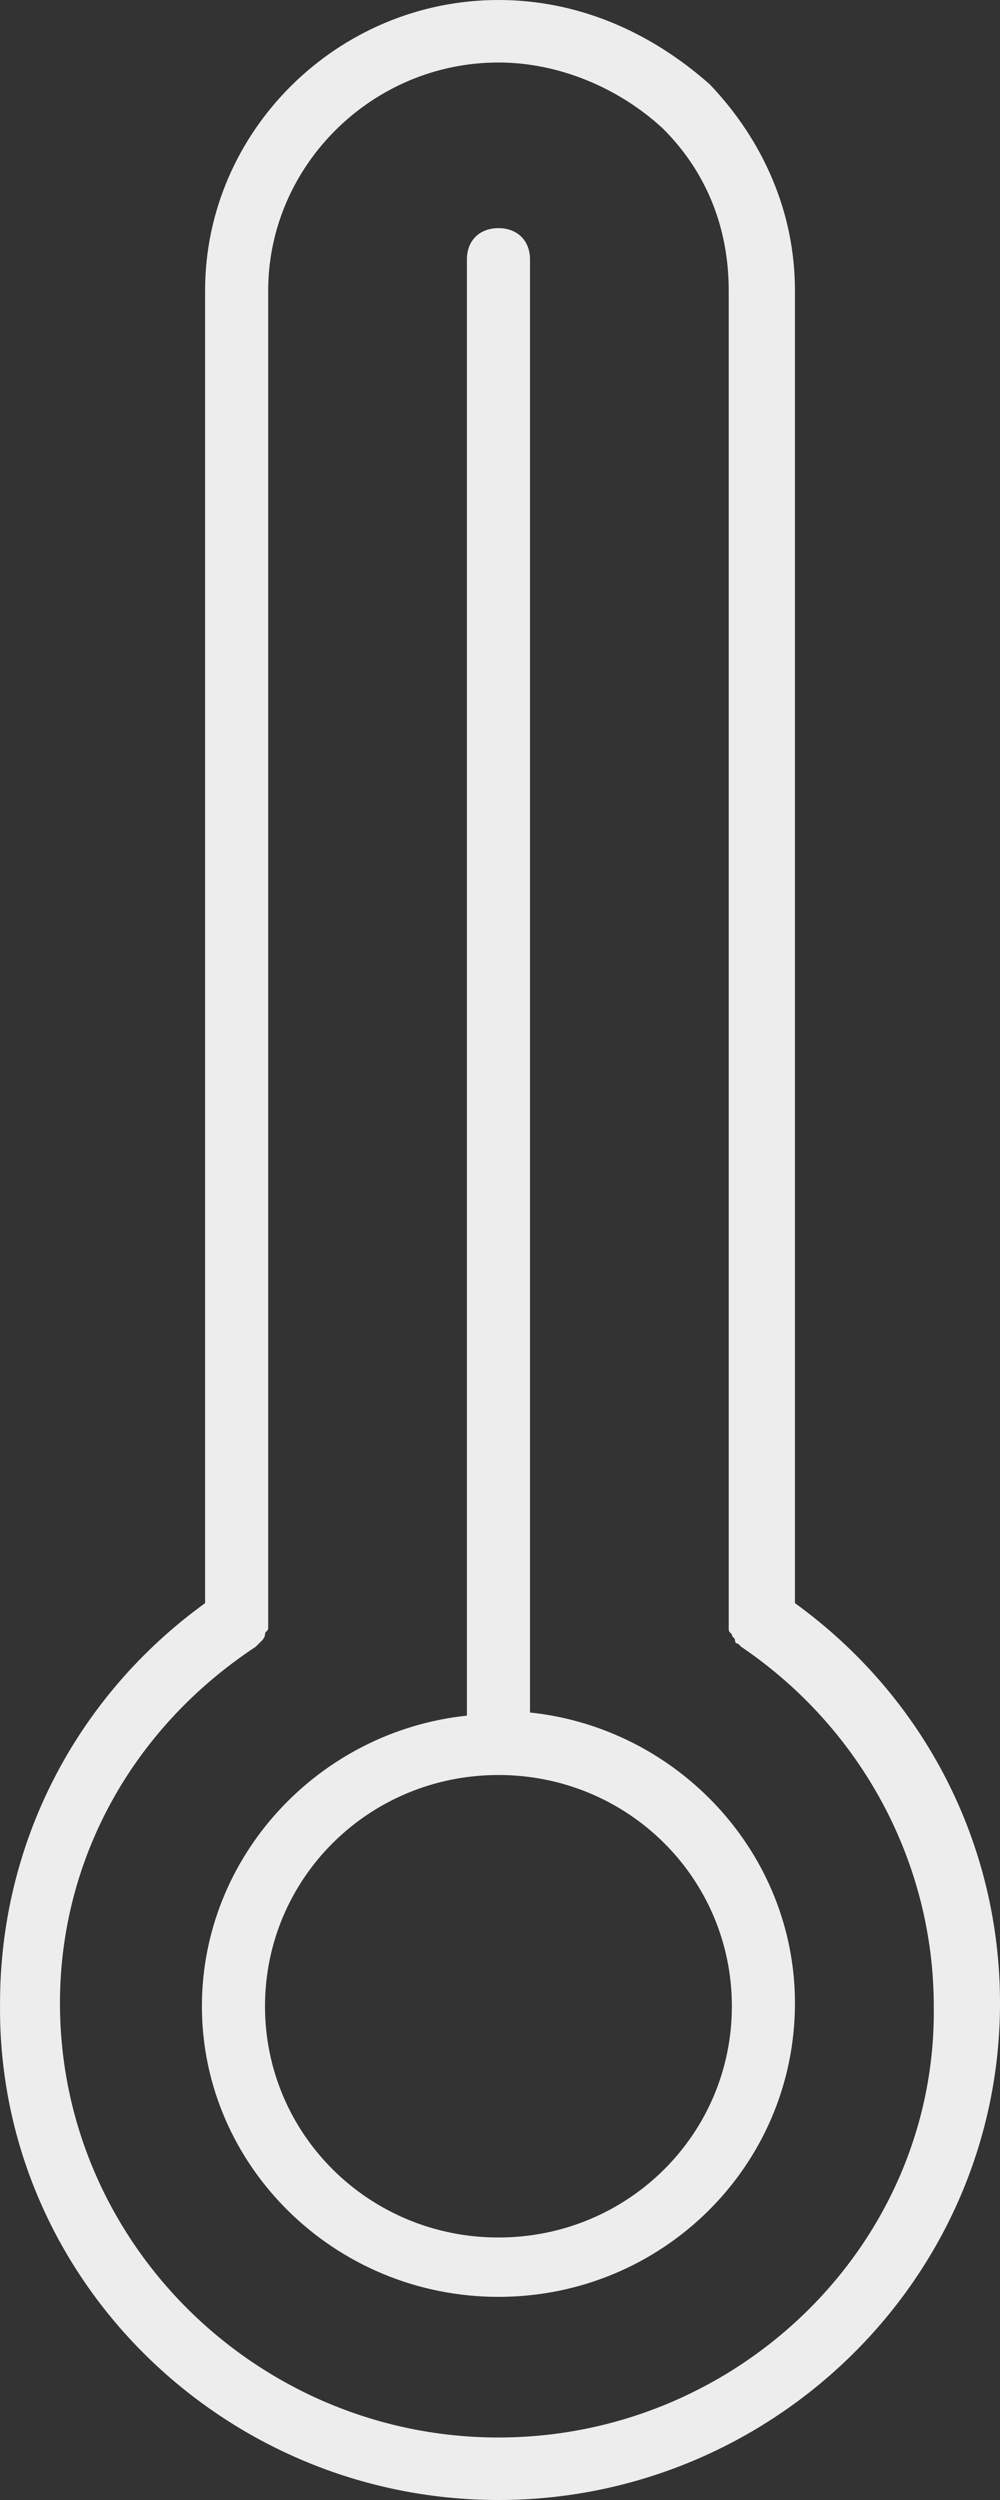 <svg width="22" height="55" viewBox="0 0 22 55" fill="none" xmlns="http://www.w3.org/2000/svg">
<rect x="0" y="0" width="22" height="55" fill="#333333" stroke="none"/>
<path d="M10.966 55C17.003 55 22 50.119 22 44.069C22 40.562 20.334 37.331 17.489 35.269V6.394C17.489 4.675 16.795 3.094 15.615 1.856C14.297 0.688 12.701 0 10.966 0C7.426 0 4.512 2.888 4.512 6.394V35.269C1.666 37.331 0.001 40.562 0.001 44.069C-0.069 50.119 4.928 55 10.966 55ZM5.622 36.231C5.691 36.163 5.761 36.094 5.761 36.094C5.761 36.094 5.83 36.025 5.83 35.956C5.83 35.888 5.9 35.888 5.9 35.819C5.9 35.75 5.9 35.75 5.9 35.681V6.394C5.9 3.644 8.19 1.375 10.966 1.375C12.284 1.375 13.603 1.925 14.574 2.819C15.546 3.781 16.032 5.019 16.032 6.394V35.681C16.032 35.75 16.032 35.75 16.032 35.819C16.032 35.888 16.032 35.888 16.101 35.956C16.101 36.025 16.171 36.025 16.171 36.094C16.171 36.163 16.24 36.163 16.24 36.163C16.24 36.163 16.24 36.163 16.309 36.231C18.947 38.019 20.543 40.975 20.543 44.138C20.612 49.362 16.24 53.625 10.966 53.625C5.691 53.625 1.319 49.362 1.319 44.069C1.319 40.906 2.915 38.019 5.622 36.231Z" fill="#ededed"/>
<path d="M10.966 50.531C14.574 50.531 17.489 47.644 17.489 44.069C17.489 40.769 14.921 38.019 11.66 37.675V5.706C11.66 5.294 11.382 5.019 10.966 5.019C10.549 5.019 10.272 5.294 10.272 5.706V37.744C7.01 38.087 4.442 40.837 4.442 44.138C4.442 47.644 7.357 50.531 10.966 50.531ZM10.966 39.05C13.811 39.05 16.101 41.319 16.101 44.138C16.101 46.956 13.811 49.225 10.966 49.225C8.12 49.225 5.83 46.956 5.83 44.138C5.83 41.319 8.12 39.05 10.966 39.05Z" fill="#ededed"/>
</svg>
